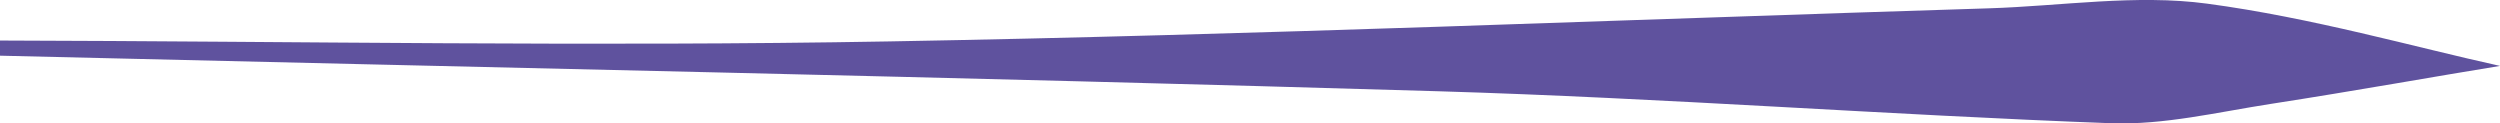 <svg xmlns="http://www.w3.org/2000/svg" viewBox="0 0 198 9.77"><defs><style>.cls-1{fill:#5f529e;}</style></defs><g id="Calque_2" data-name="Calque 2"><g id="Calque_1-2" data-name="Calque 1"><path class="cls-1" d="M198,5.22C191.23,3.73,183.11,1.4,174.81.29c-5.65-.76-11.54.19-17.32.37-29,.9-58,2.11-87.06,2.62C47,3.7,23.48,3.27,0,3.21v1.2C38,5.33,76,6.1,114,7.23c17.74.53,35.45,1.87,53.19,2.53,4.19.15,8.45-.88,12.65-1.53C186.51,7.2,193.18,6,198,5.22Z"/></g></g></svg>